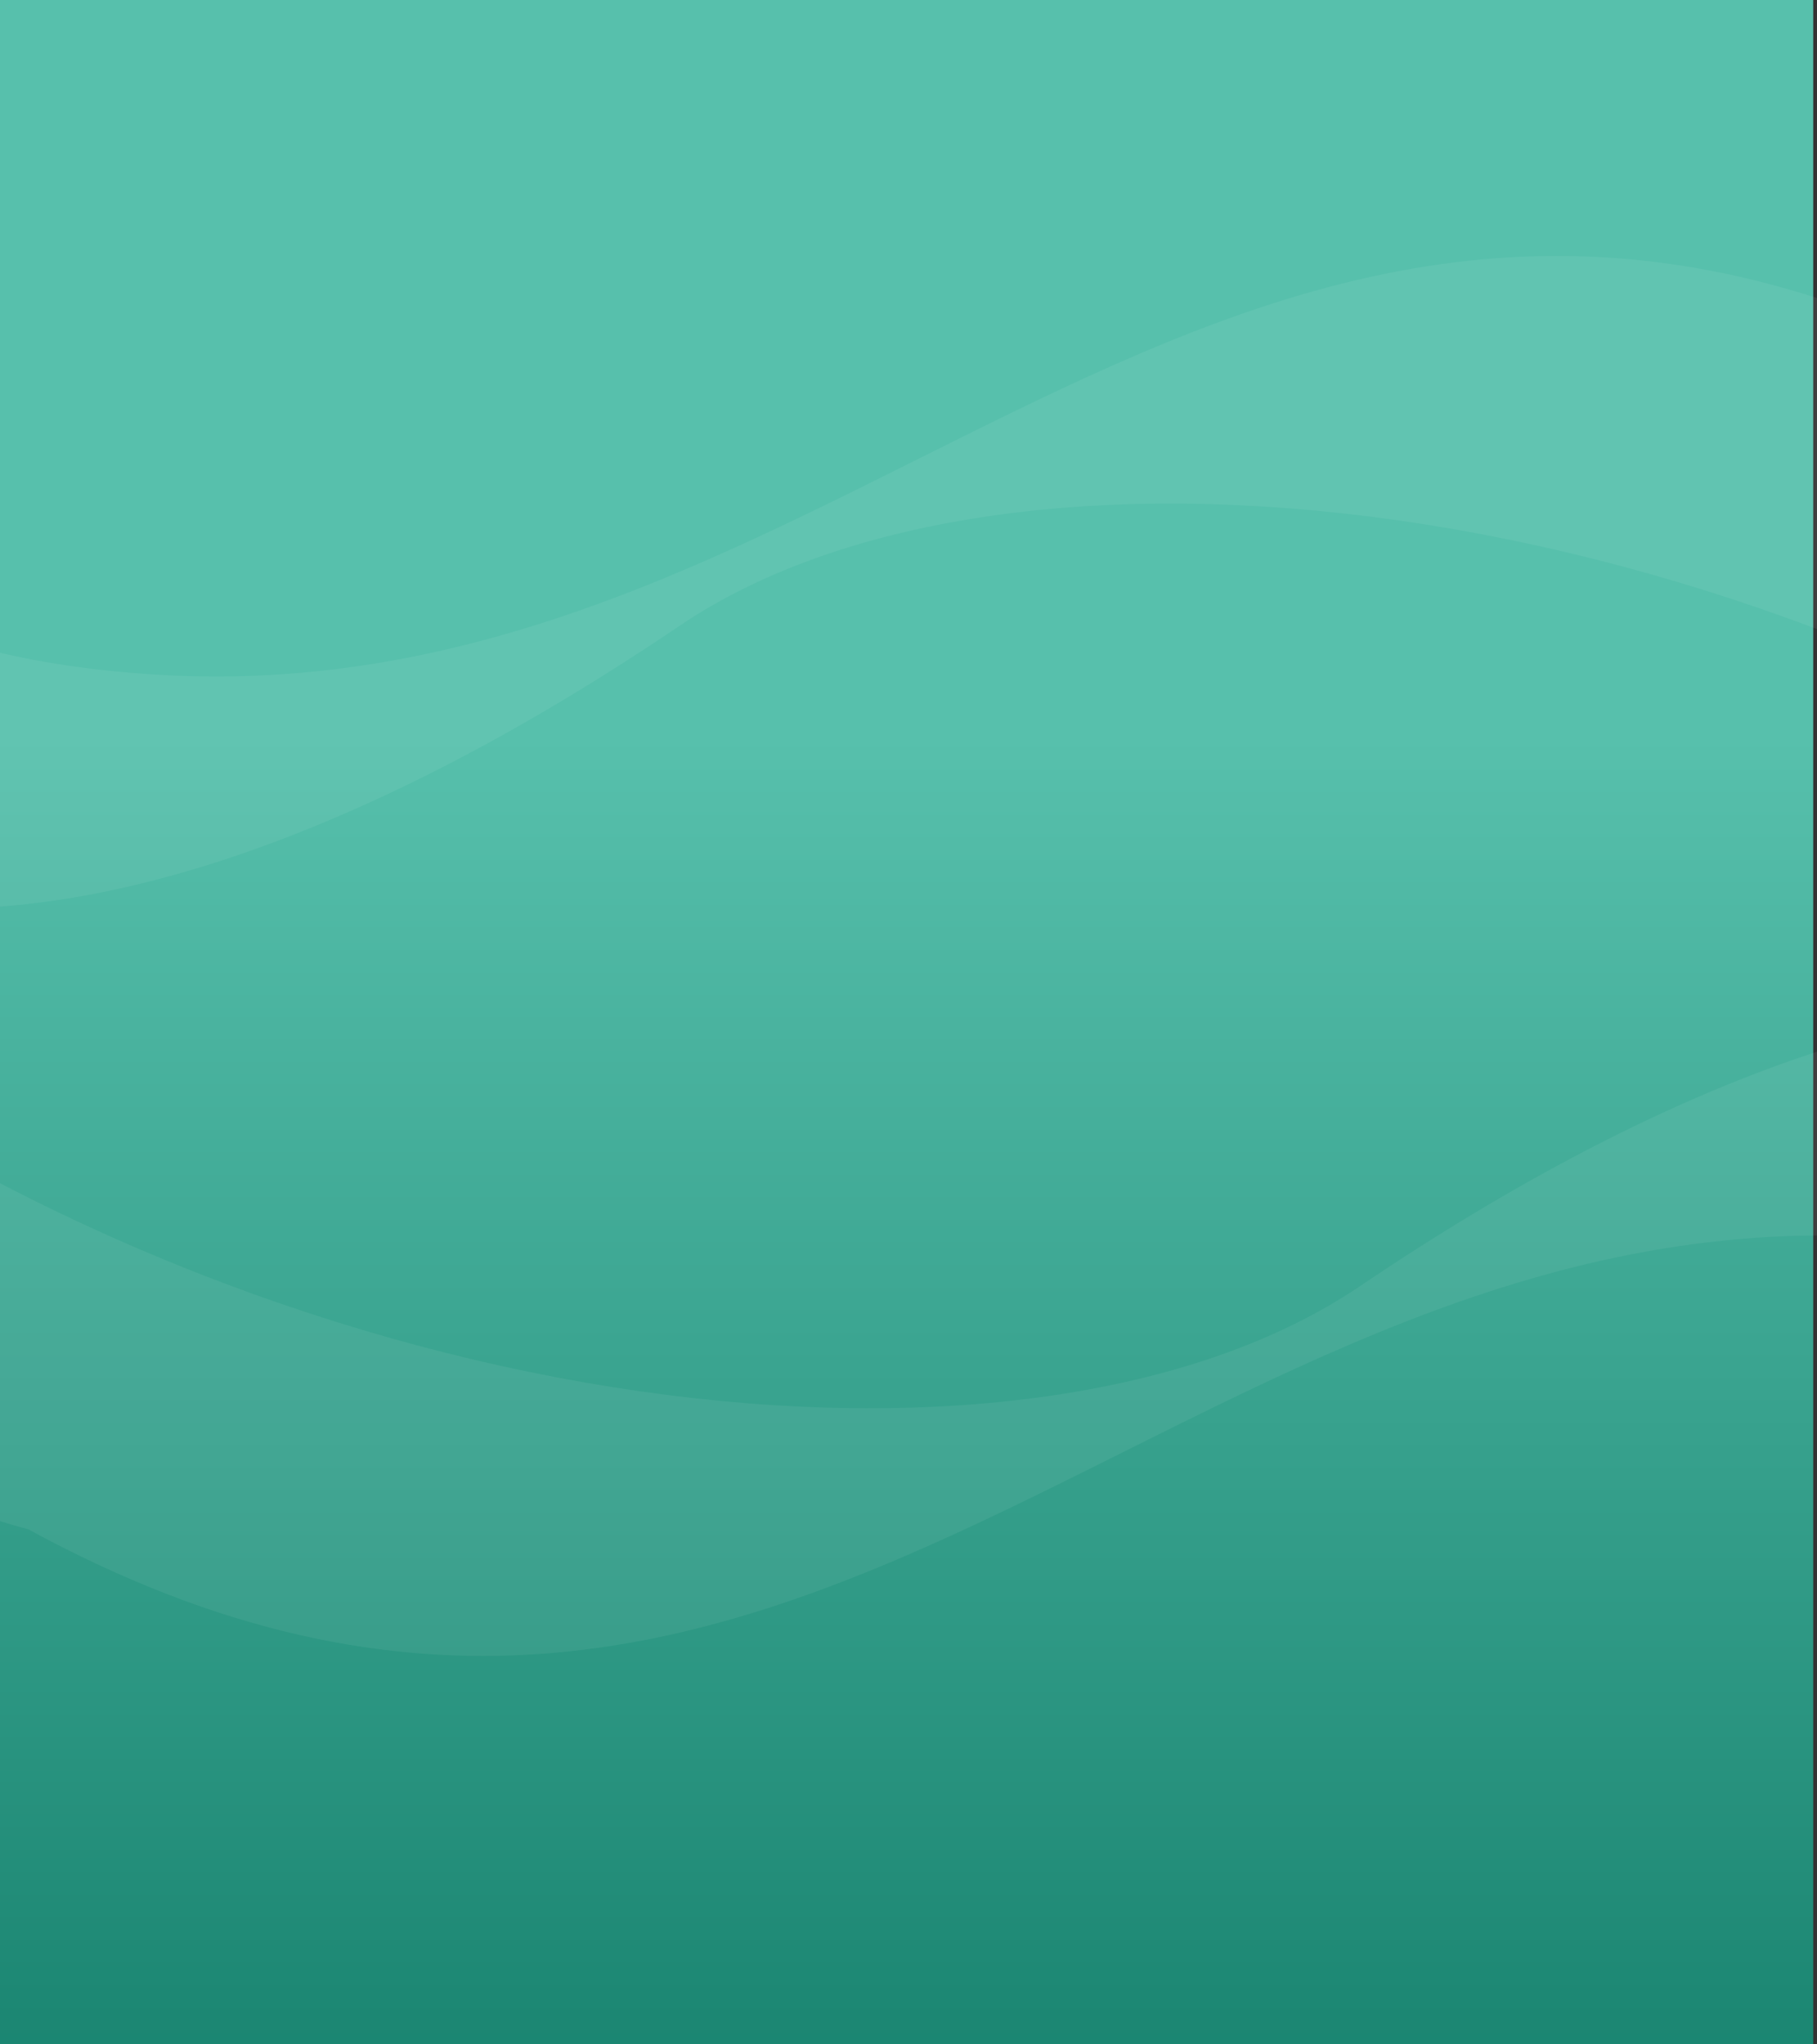 <svg width="1440" height="1620" viewBox="0 0 1440 1620" fill="none" xmlns="http://www.w3.org/2000/svg">
<rect x="0" y="0" width="1440" height="1620" fill="#333333" stroke="none"/>
<rect x="-3" width="1440" height="1771" fill="url(#paint0_linear_1257_5823)"/>
<path d="M2681.12 1055.35C3191.2 825.785 3659.2 791.754 3871.2 889.45C4061.7 1093.77 4288.02 1634.61 3851.62 1363.53C3701.29 1216.99 3301.84 955.117 3037.62 1001.8C2530.62 1091.38 2467.19 1427.16 2124.7 1339.79C1832.7 1265.3 1904.76 1006.4 1493.7 980.492C929.696 944.948 631.195 1543.3 22.195 1211.75C-230.205 1146.71 -211.71 895.823 -188.377 822.145C241.623 1130.33 816.122 1196.05 1077.62 1019.32C1570.86 685.979 1848.62 789.039 1926.12 915.622C2013.39 1058.17 2277.62 1236.95 2681.12 1055.35Z" fill="white" fill-opacity="0.06"/>
<path d="M-1064.58 459.665C-1574.66 689.23 -2042.66 723.261 -2254.66 625.565C-2445.16 421.248 -2671.48 -119.598 -2235.08 151.484C-2084.74 298.028 -1685.3 559.899 -1421.08 513.216C-914.078 423.639 -850.646 87.853 -508.152 175.223C-216.153 249.712 -288.216 508.617 122.848 534.523C686.847 570.068 985.348 -28.284 1594.35 303.266C1846.75 368.31 1828.25 619.193 1804.92 692.87C1374.92 384.69 800.421 318.963 538.922 495.692C45.683 829.037 -232.078 725.977 -309.578 599.393C-396.852 456.847 -661.077 278.067 -1064.58 459.665Z" fill="white" fill-opacity="0.06"/>

<defs>
<linearGradient id="paint0_linear_1257_5823" x1="717" y1="0" x2="717" y2="1671" gradientUnits="userSpaceOnUse">
<stop offset="0.349" stop-color="#57C0AC"/>
<stop offset="1" stop-color="#18836F"/>
</linearGradient>
</defs>

</svg>
